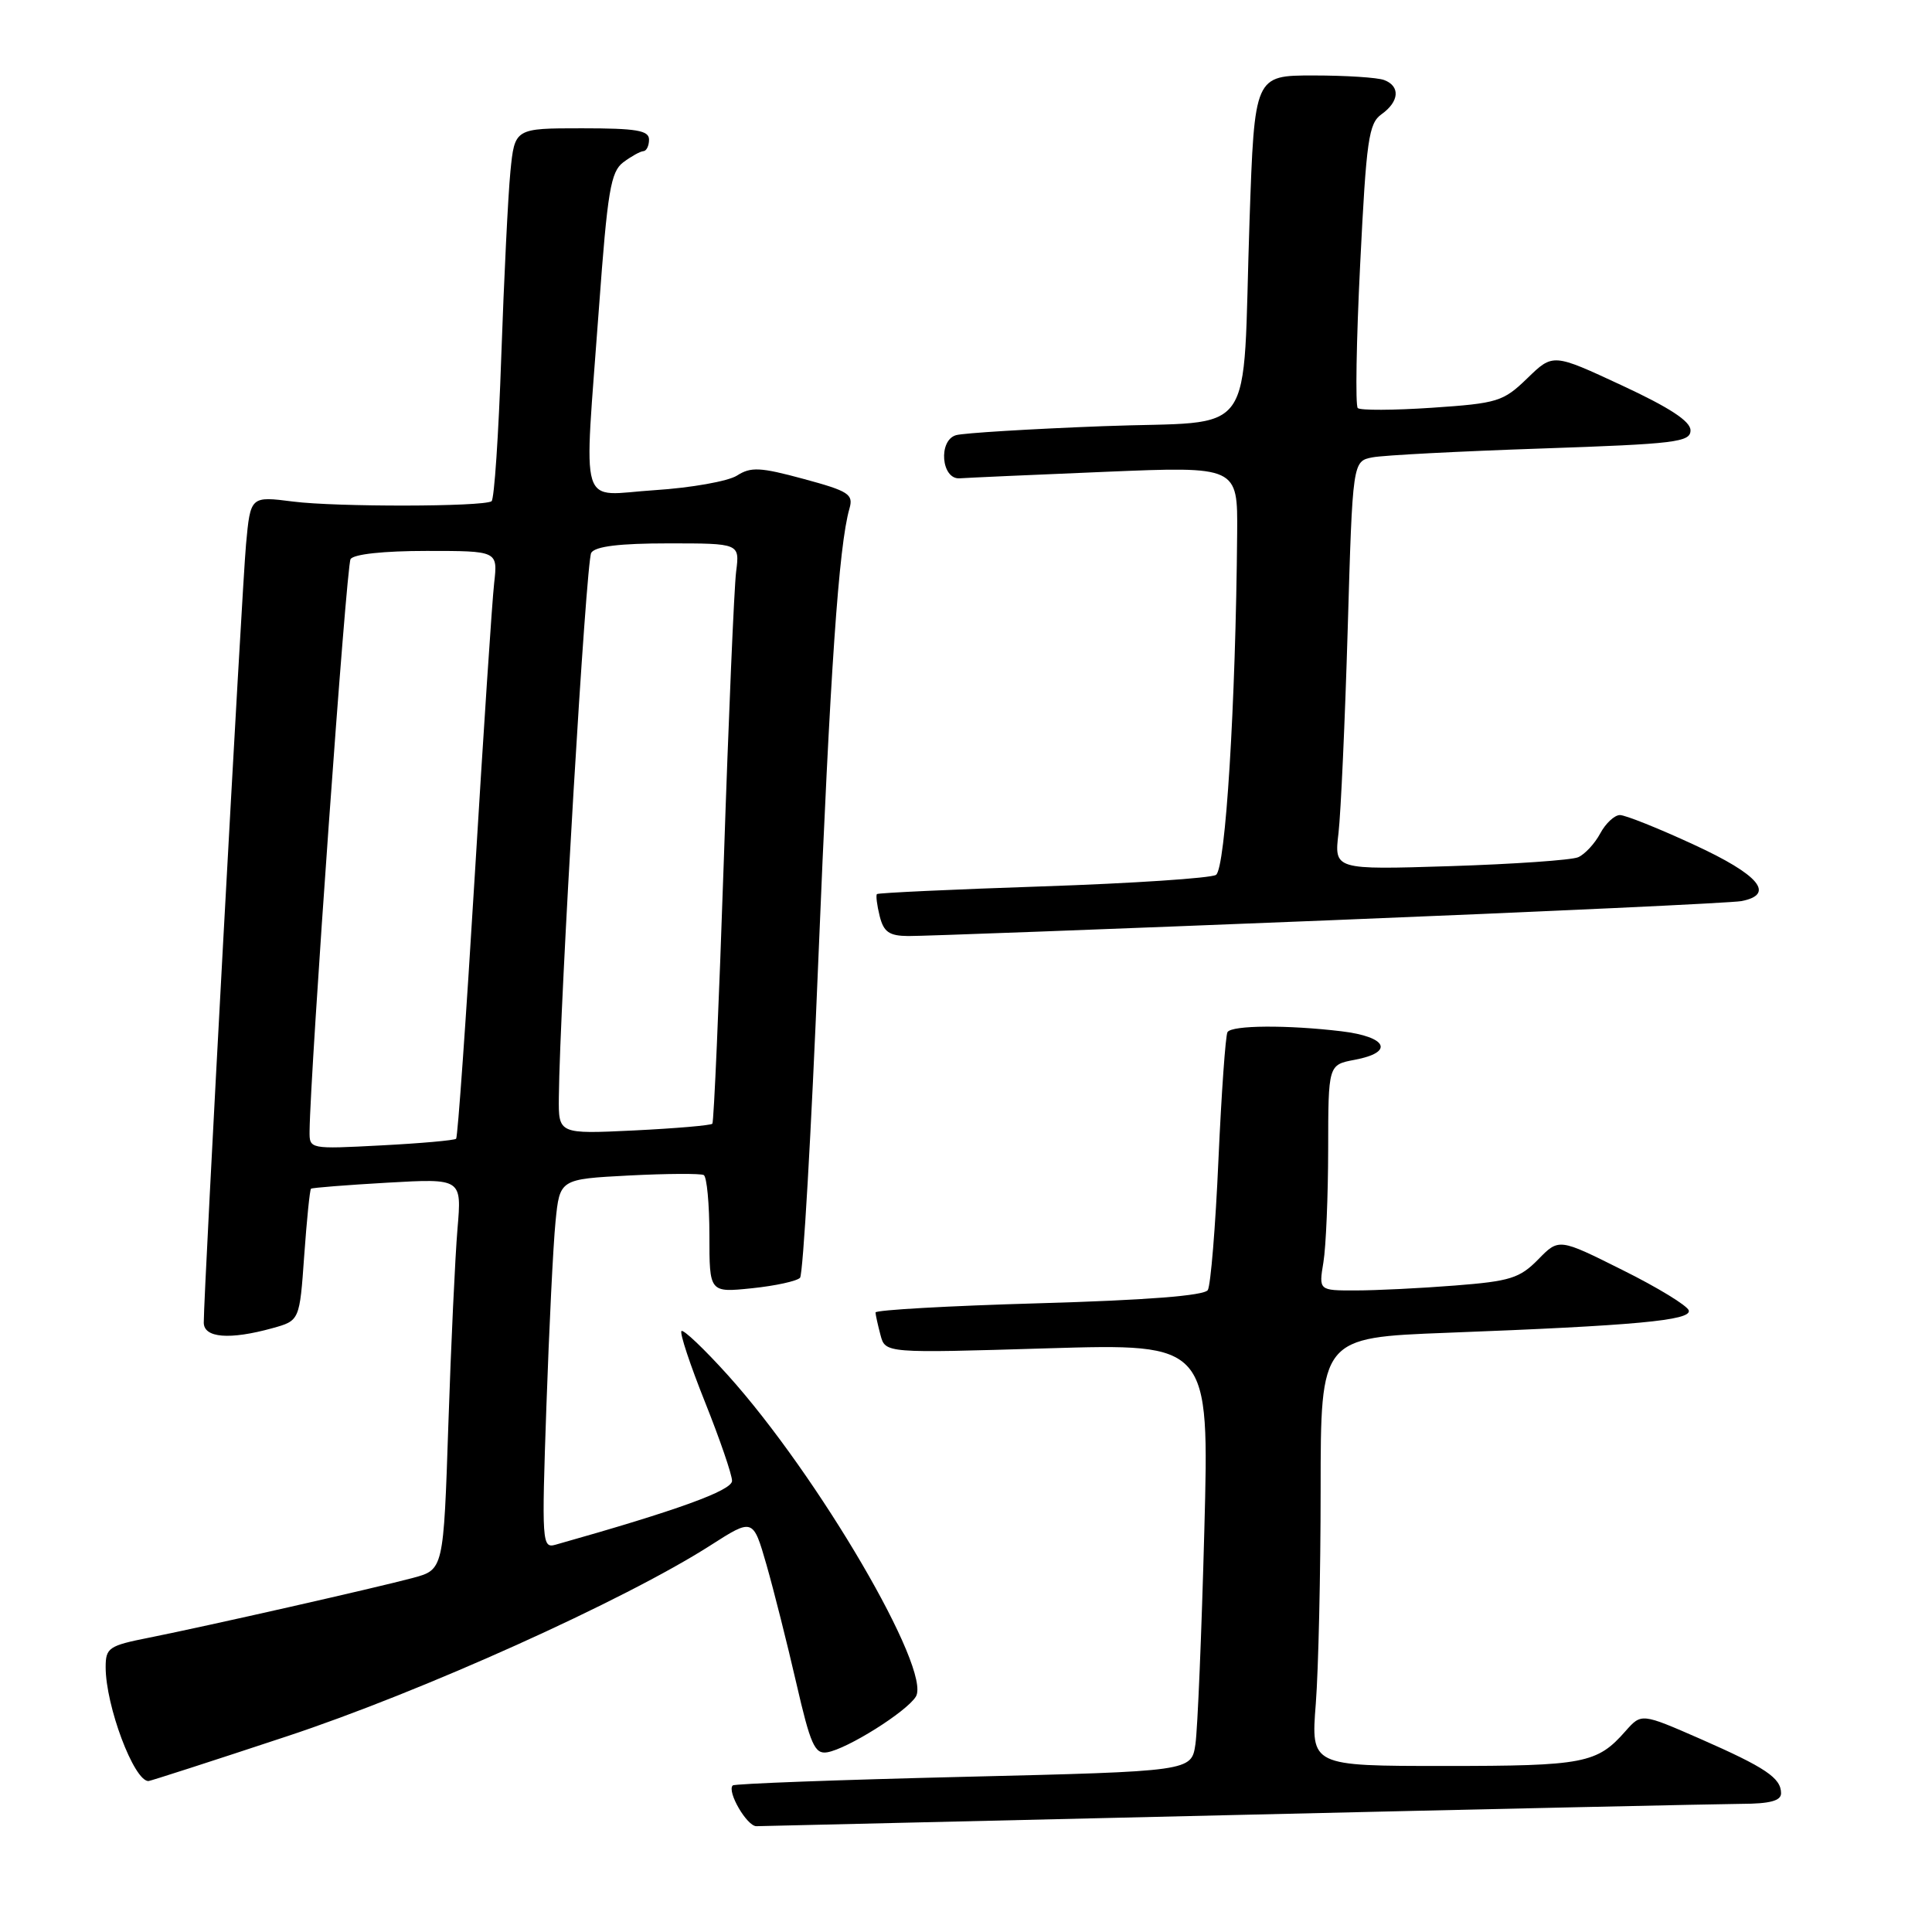 <?xml version="1.0" encoding="UTF-8" standalone="no"?>
<!DOCTYPE svg PUBLIC "-//W3C//DTD SVG 1.1//EN" "http://www.w3.org/Graphics/SVG/1.1/DTD/svg11.dtd" >
<svg xmlns="http://www.w3.org/2000/svg" xmlns:xlink="http://www.w3.org/1999/xlink" version="1.1" viewBox="0 0 256 256">
 <g >
 <path fill="currentColor"
d=" M 163.50 240.50 C 197.60 239.70 227.86 239.04 230.75 239.02 C 234.53 239.01 236.00 238.61 236.00 237.62 C 236.00 235.59 233.95 234.21 225.30 230.41 C 217.50 227.00 217.50 227.00 215.39 229.38 C 211.62 233.67 209.92 234.00 191.42 234.00 C 173.70 234.00 173.70 234.00 174.35 225.75 C 174.70 221.21 174.99 208.44 174.99 197.37 C 175.00 177.24 175.00 177.24 191.75 176.60 C 216.73 175.65 224.15 174.96 223.77 173.64 C 223.59 173.01 219.65 170.60 215.00 168.29 C 206.56 164.07 206.56 164.07 203.81 166.89 C 201.37 169.37 200.10 169.77 192.78 170.34 C 188.23 170.70 182.30 170.99 179.62 170.99 C 174.74 171.00 174.74 171.00 175.36 167.25 C 175.70 165.19 175.98 158.46 175.99 152.30 C 176.00 141.09 176.00 141.09 179.50 140.43 C 184.79 139.44 183.83 137.38 177.75 136.65 C 170.57 135.79 163.22 135.84 162.65 136.76 C 162.39 137.18 161.85 144.79 161.45 153.67 C 161.06 162.55 160.42 170.32 160.04 170.94 C 159.58 171.68 151.97 172.28 137.67 172.69 C 125.75 173.03 116.01 173.58 116.01 173.91 C 116.02 174.23 116.32 175.58 116.67 176.90 C 117.31 179.31 117.31 179.31 138.78 178.66 C 160.24 178.02 160.24 178.02 159.58 202.76 C 159.22 216.37 158.69 229.12 158.40 231.11 C 157.87 234.71 157.87 234.71 127.69 235.44 C 111.08 235.84 97.31 236.35 97.09 236.58 C 96.29 237.38 98.98 242.00 100.23 241.98 C 100.93 241.96 129.40 241.30 163.50 240.50 Z  M 37.93 230.10 C 55.86 224.18 82.75 212.06 94.14 204.77 C 99.78 201.16 99.78 201.16 101.56 207.33 C 102.53 210.72 104.31 217.78 105.51 223.00 C 107.39 231.18 107.96 232.46 109.60 232.19 C 112.26 231.75 120.09 226.84 121.35 224.82 C 123.52 221.35 108.41 195.50 96.43 182.20 C 93.31 178.74 90.55 176.12 90.30 176.37 C 90.04 176.63 91.45 180.86 93.42 185.79 C 95.39 190.72 97.00 195.41 97.00 196.22 C 97.00 197.50 89.72 200.14 73.62 204.68 C 71.82 205.19 71.77 204.48 72.40 186.36 C 72.76 175.99 73.30 164.97 73.61 161.87 C 74.17 156.24 74.17 156.24 83.33 155.76 C 88.38 155.50 92.84 155.48 93.25 155.70 C 93.66 155.93 94.00 159.53 94.00 163.70 C 94.00 171.28 94.00 171.28 99.64 170.70 C 102.75 170.38 105.61 169.75 106.01 169.31 C 106.41 168.86 107.50 150.05 108.42 127.50 C 110.00 88.89 111.14 72.29 112.56 67.38 C 113.10 65.49 112.47 65.08 106.48 63.46 C 100.73 61.90 99.49 61.84 97.65 63.02 C 96.47 63.77 91.56 64.64 86.75 64.95 C 76.50 65.60 77.36 68.42 79.37 40.73 C 80.50 25.30 80.92 22.77 82.58 21.51 C 83.64 20.72 84.84 20.05 85.25 20.03 C 85.66 20.01 86.00 19.32 86.00 18.50 C 86.00 17.28 84.34 17.00 77.10 17.00 C 68.20 17.00 68.20 17.00 67.63 22.75 C 67.32 25.91 66.78 36.94 66.42 47.26 C 66.07 57.58 65.49 66.20 65.13 66.42 C 63.93 67.16 44.58 67.19 38.84 66.46 C 33.19 65.74 33.19 65.74 32.60 72.12 C 32.06 77.98 26.99 171.25 27.00 175.25 C 27.00 177.29 30.43 177.56 36.10 175.99 C 39.70 174.99 39.70 174.99 40.31 166.37 C 40.65 161.63 41.05 157.64 41.21 157.51 C 41.37 157.38 45.93 157.02 51.34 156.71 C 61.19 156.15 61.19 156.15 60.62 162.82 C 60.31 166.50 59.76 178.16 59.41 188.74 C 58.77 207.99 58.77 207.99 54.72 209.08 C 49.75 210.41 27.60 215.43 19.75 217.00 C 14.41 218.06 14.00 218.34 14.00 220.91 C 14.00 226.03 17.74 236.00 19.67 236.00 C 19.90 236.00 28.12 233.35 37.93 230.10 Z  M 176.00 121.95 C 204.88 120.79 229.51 119.64 230.75 119.40 C 235.28 118.52 233.10 115.91 224.48 111.94 C 219.80 109.77 215.37 108.00 214.65 108.00 C 213.93 108.00 212.75 109.10 212.03 110.45 C 211.31 111.79 209.99 113.21 209.11 113.59 C 208.22 113.97 200.59 114.50 192.14 114.77 C 176.78 115.25 176.78 115.25 177.36 110.37 C 177.67 107.69 178.22 95.51 178.58 83.30 C 179.23 61.11 179.23 61.11 181.87 60.60 C 183.31 60.32 193.39 59.80 204.25 59.43 C 222.06 58.82 224.00 58.59 224.00 57.02 C 224.00 55.82 221.24 54.01 214.89 51.06 C 205.78 46.82 205.78 46.82 202.38 50.12 C 199.18 53.22 198.46 53.44 189.74 54.03 C 184.66 54.37 180.23 54.39 179.91 54.07 C 179.58 53.76 179.72 45.17 180.23 35.00 C 181.05 18.48 181.35 16.35 183.07 15.13 C 185.41 13.46 185.57 11.43 183.42 10.61 C 182.55 10.27 178.33 10.00 174.03 10.00 C 166.23 10.00 166.23 10.00 165.57 29.25 C 164.56 58.96 166.90 55.67 146.18 56.47 C 136.46 56.84 127.69 57.38 126.69 57.66 C 124.29 58.34 124.72 63.56 127.17 63.38 C 128.08 63.31 136.75 62.92 146.42 62.52 C 164.00 61.79 164.00 61.79 163.93 70.64 C 163.74 93.39 162.39 115.14 161.12 115.93 C 160.41 116.36 150.08 117.05 138.16 117.45 C 126.25 117.85 116.37 118.31 116.20 118.47 C 116.04 118.63 116.20 119.94 116.56 121.38 C 117.09 123.50 117.82 124.01 120.36 124.03 C 122.09 124.05 147.12 123.11 176.00 121.95 Z  M 41.02 149.89 C 41.11 141.89 45.89 74.98 46.45 74.09 C 46.85 73.43 50.83 73.00 56.54 73.00 C 65.96 73.00 65.96 73.00 65.48 77.25 C 65.21 79.59 64.06 97.03 62.91 116.00 C 61.76 134.97 60.65 150.67 60.44 150.89 C 60.23 151.10 55.77 151.50 50.53 151.77 C 41.01 152.27 41.00 152.27 41.02 149.89 Z  M 74.05 145.38 C 74.18 132.82 77.66 74.36 78.34 73.25 C 78.88 72.39 82.09 72.00 88.57 72.00 C 98.02 72.00 98.02 72.00 97.54 75.75 C 97.28 77.81 96.54 95.03 95.91 114.00 C 95.27 132.97 94.59 148.68 94.39 148.90 C 94.19 149.12 89.52 149.52 84.02 149.79 C 74.00 150.27 74.00 150.27 74.05 145.38 Z "/>
</g>
</svg>